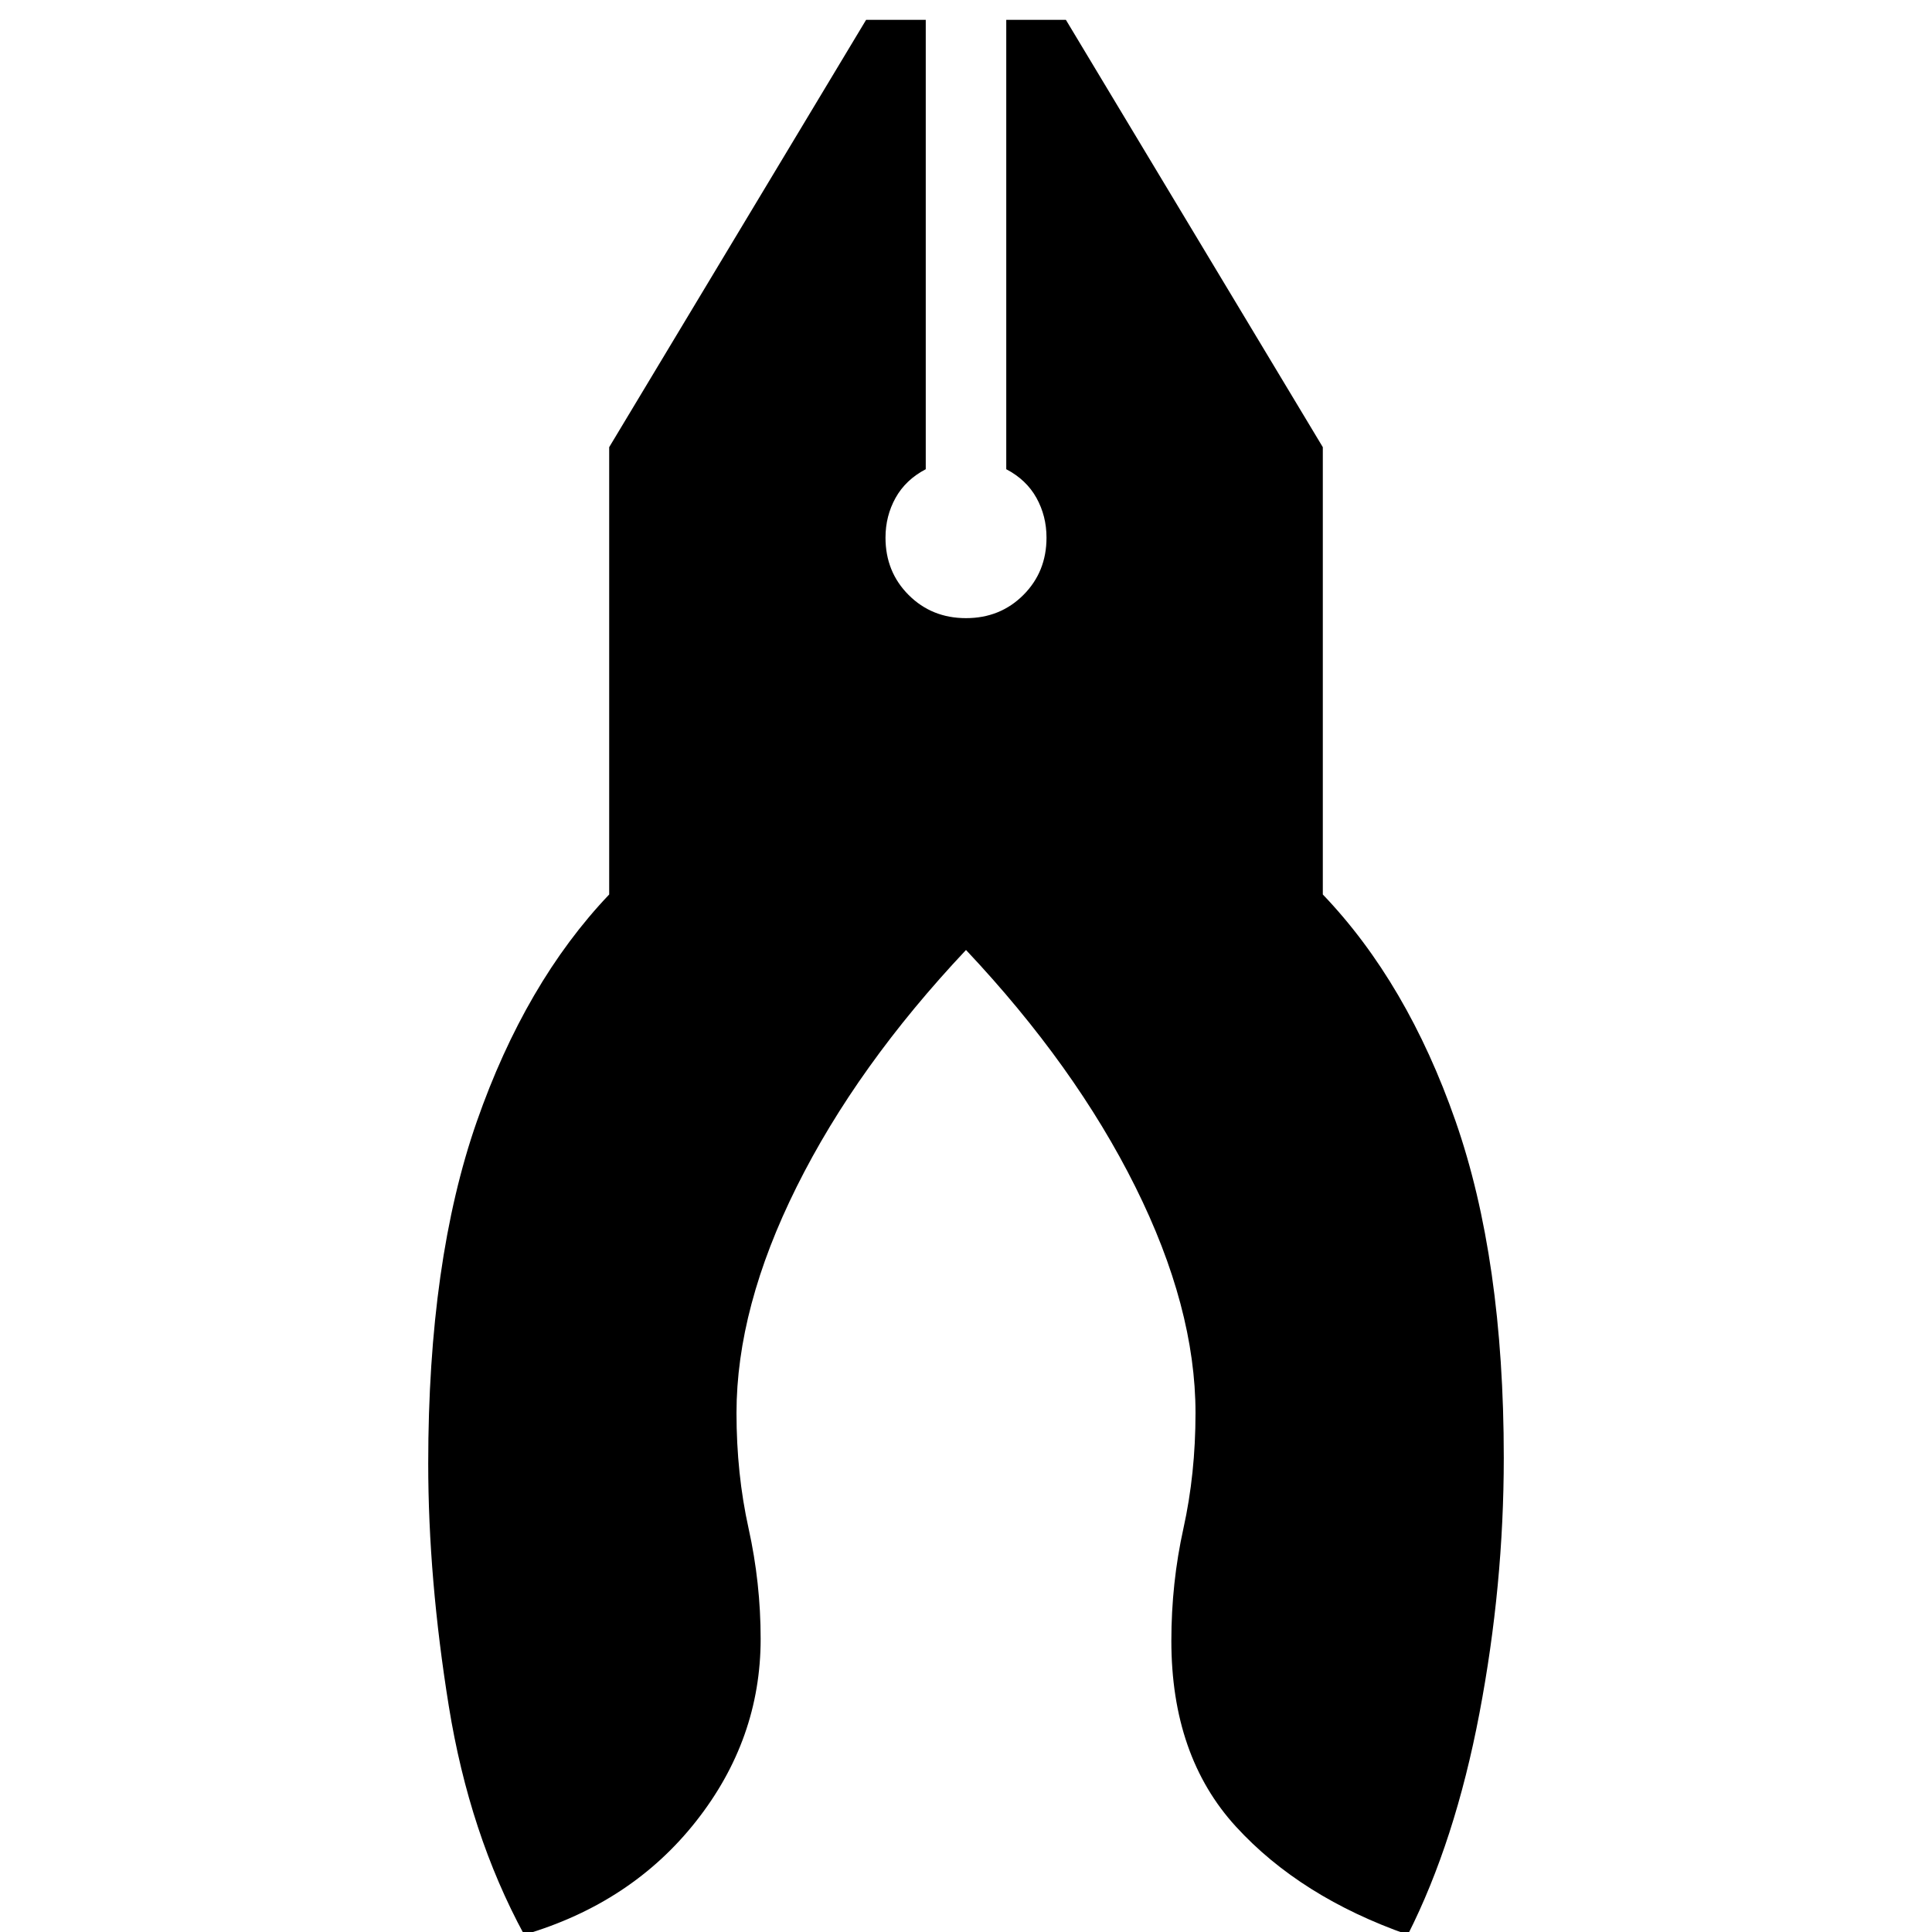 <svg xmlns="http://www.w3.org/2000/svg" height="24" viewBox="0 -960 960 960" width="24"><path d="M260.46 1.35Q233.22-48.85 223-112.27q-10.22-63.43-10.22-120.53 0-100.81 24.12-169.86 24.12-69.06 65.8-112.88V-737.8l127.67-212.35H460v223.3q-10 5.24-15 14.24t-5 19.76q0 17 11.5 28.5t28.5 11.5q17 0 28.5-11.5t11.5-28.5q0-10.76-5-19.76-5-9-15-14.24v-223.3h29.63L657.3-737.8v222.26q41.92 43.82 65.92 112.52 24 68.69 24 167.35 0 63.43-12.1 127.01-12.1 63.57-35.58 110.01-53.39-18.72-85.44-53.75-32.06-35.03-32.06-92.27 0-28.76 6-55.88t6-57.32q0-52.39-29.9-112.43-29.9-60.05-84.14-117.66-54.24 57.61-84.14 117.66-29.9 60.04-29.9 112.43 0 30.2 6 57.32t6 54.88q0 49.91-32.06 90.61-32.05 40.69-85.44 56.41Z"/></svg>